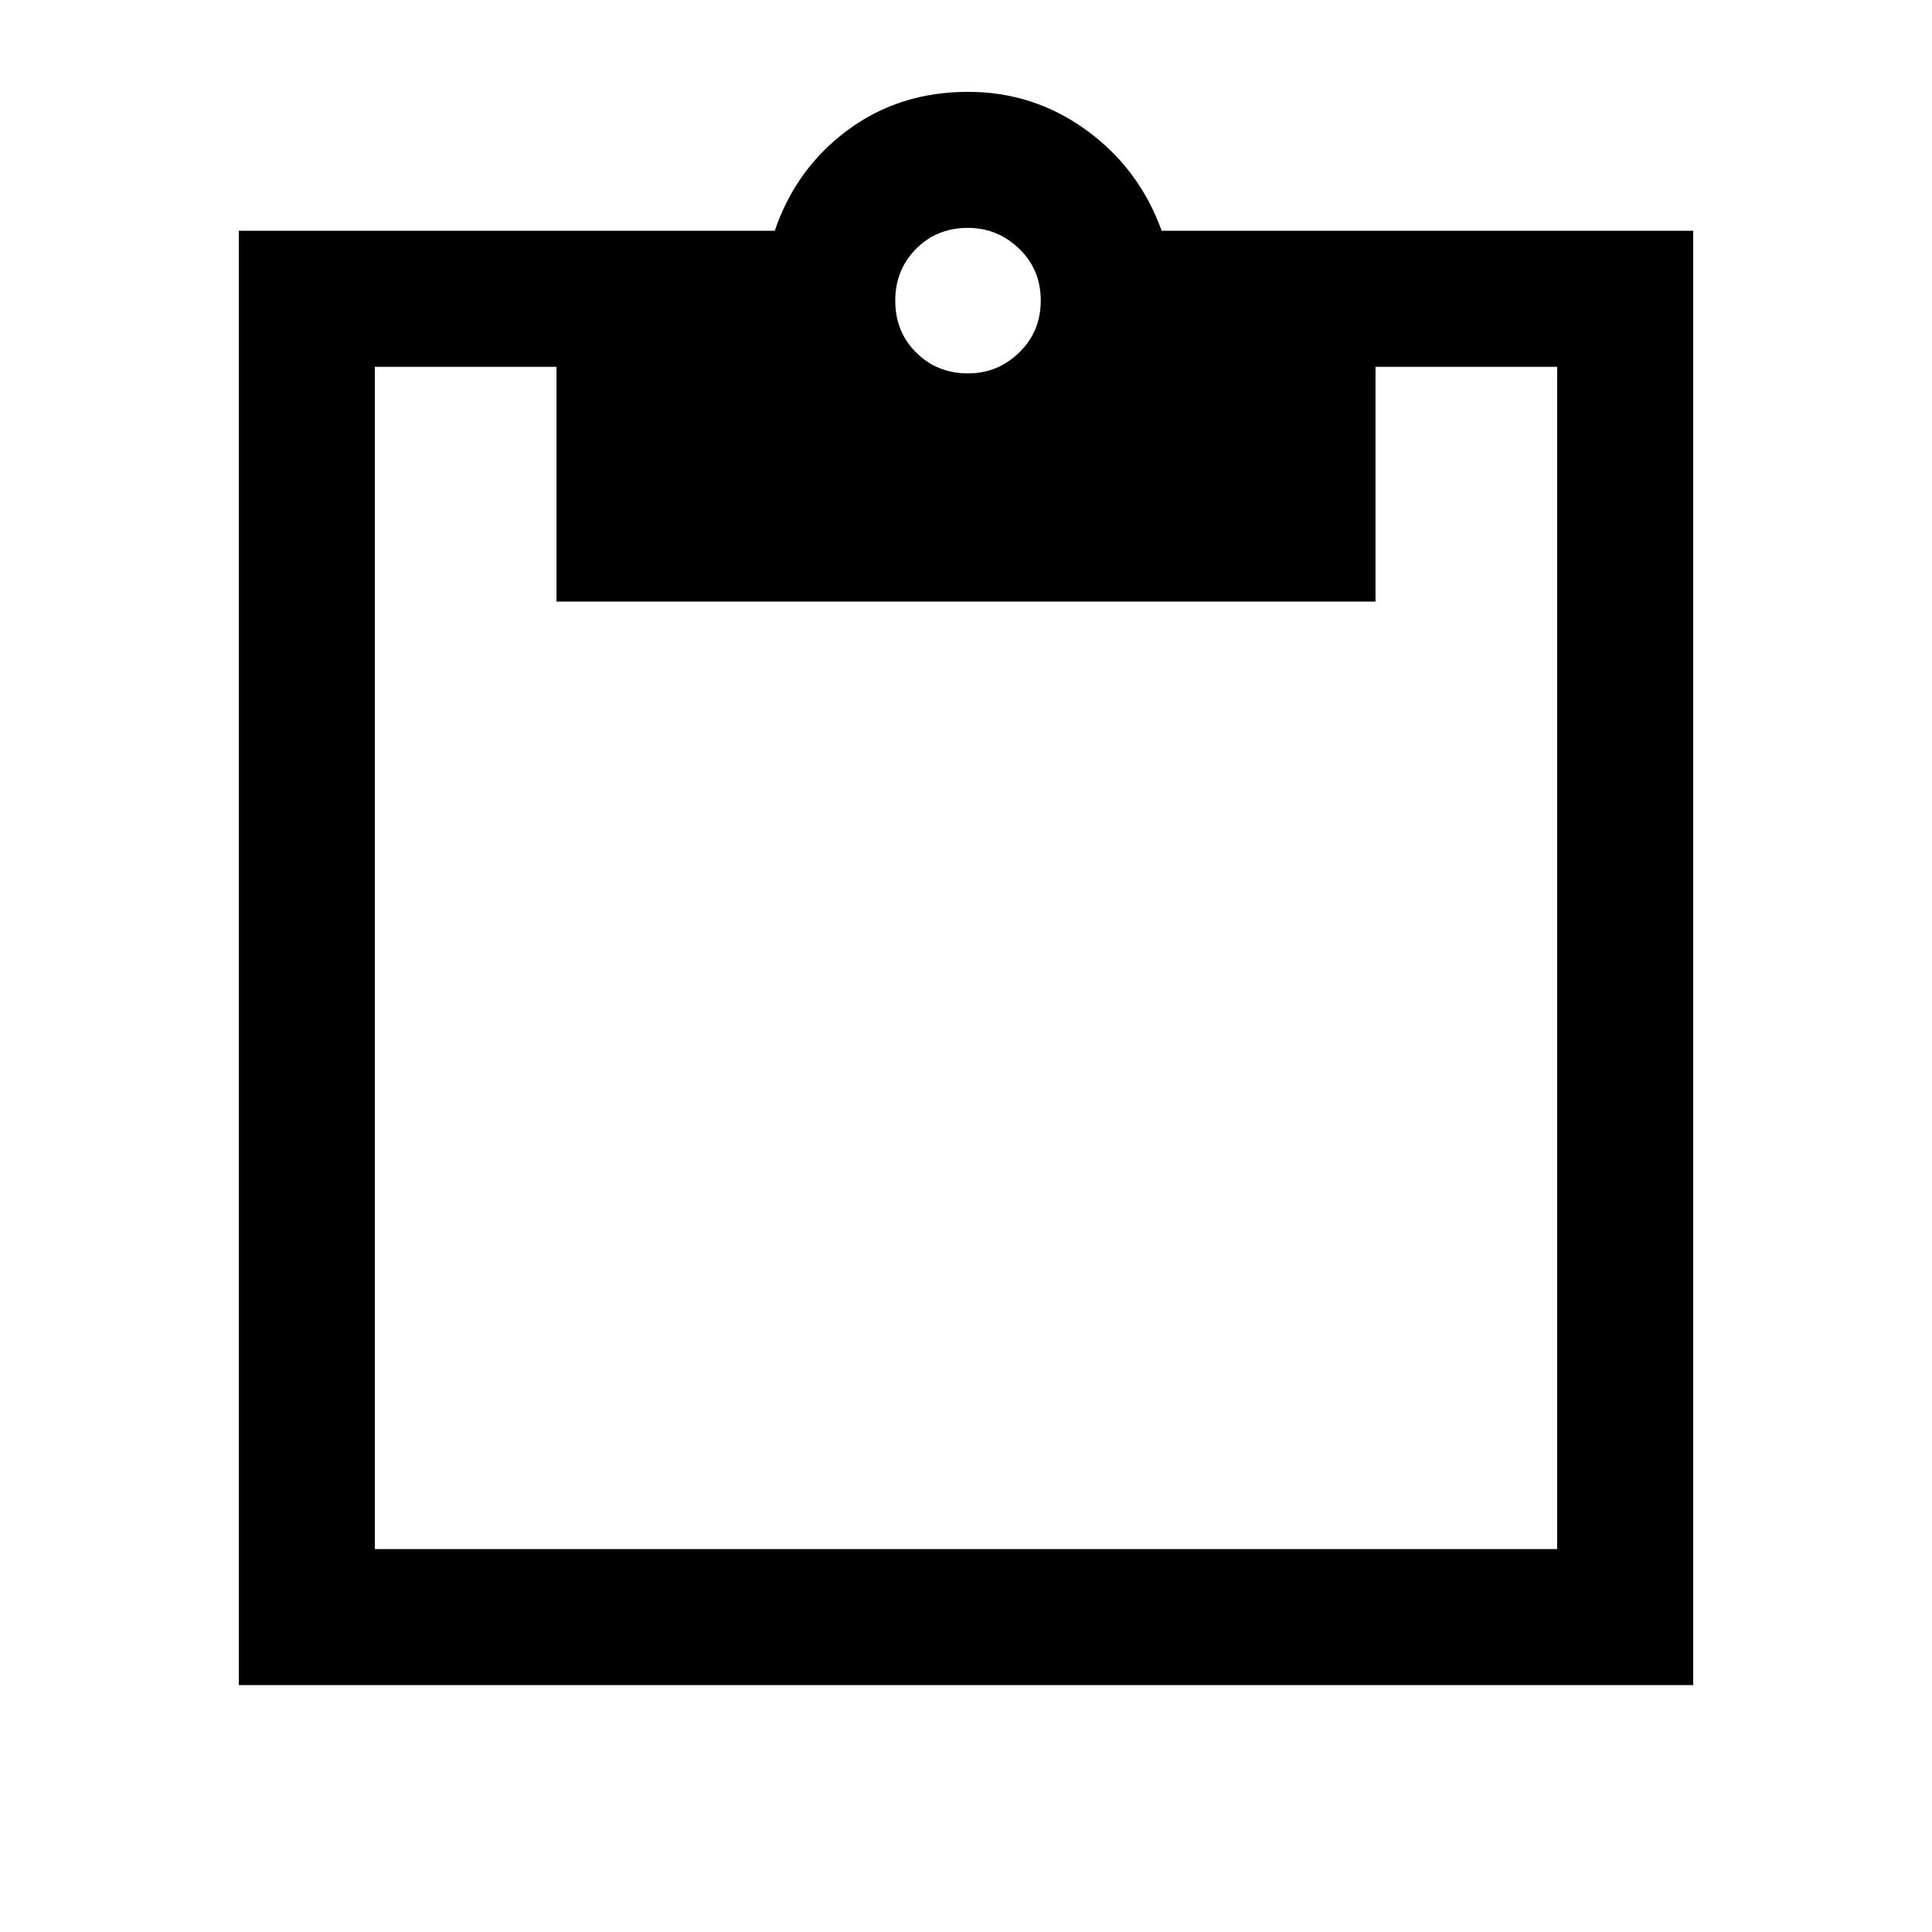 <svg xmlns="http://www.w3.org/2000/svg" height="40" viewBox="0 -960 960 960" width="40"><path d="M118.67-122.67v-722.66h266.31q10.48-30.9 36.15-49.96 25.67-19.07 59.89-19.07 32.62 0 58.84 19.07 26.22 19.06 37.37 49.96h264.1v722.66H118.67Zm67.59-67.59h587.48v-587.48h-90.25v116.66H276.51v-116.66h-90.25v587.48Zm294.81-584.2q14.72 0 25.4-10.41 10.68-10.42 10.68-25.81 0-15.4-10.74-25.74-10.75-10.35-25.48-10.35-15.39 0-25.74 10.42-10.34 10.41-10.34 25.8 0 15.4 10.41 25.74 10.41 10.35 25.81 10.35Z"/></svg>